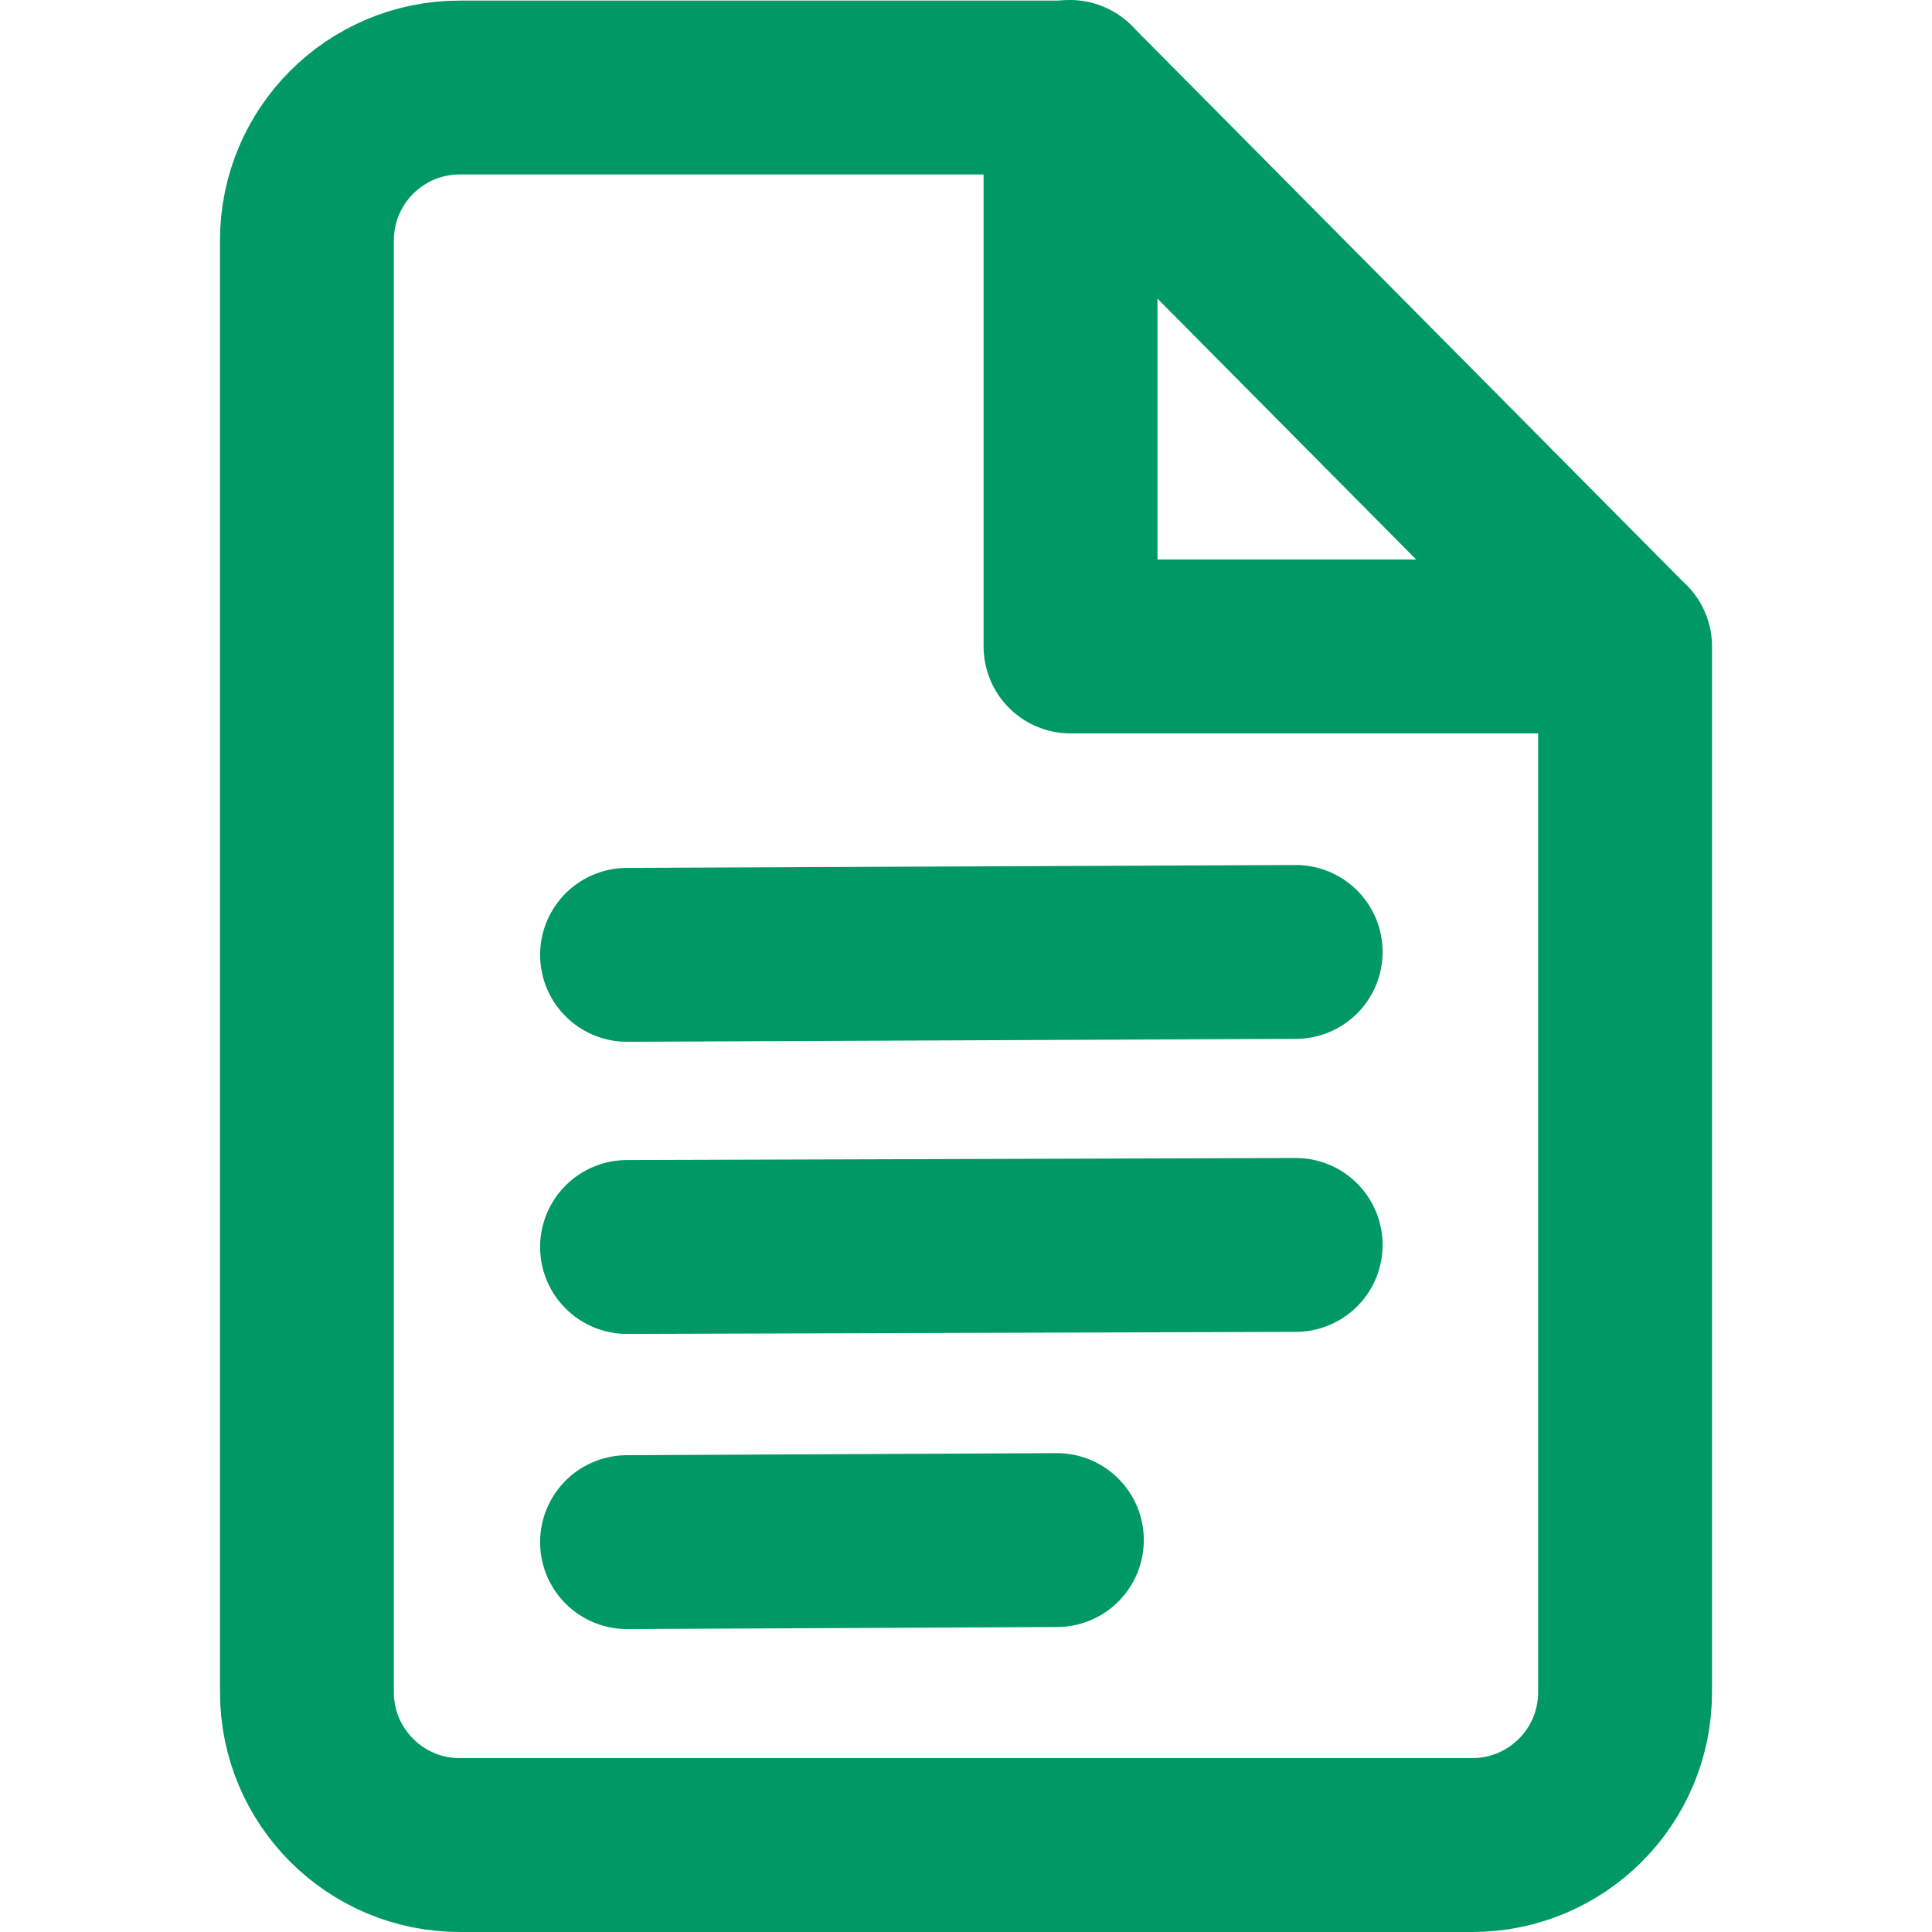 <svg xmlns="http://www.w3.org/2000/svg"  viewBox="0 0 400 400" stroke='#009966' stroke-width="36px" stroke-linecap="round" stroke-linejoin="round" fill="none">
  
<path d="M 95.188 18.122 L 221.642 18.122 L 221.642 133.844 L 336.455 133.844 L 336.455 350.358 C 336.455 367.833 322.288 382 304.813 382 L 95.188 382 C 77.713 382 63.546 367.833 63.546 350.358 L 63.546 49.763 C 63.546 32.288 77.713 18.122 95.188 18.122 Z"></path>
<path d="M 221.532 18 L 334.878 132.301" style=""></path>
<path d="M 129.823 197.69 L 268.255 197.087"></path>
<path d="M 129.823 258.175 L 268.255 257.749"></path>
<path d="M 129.822 319.281 L 218.814 318.856"></path>

</svg>